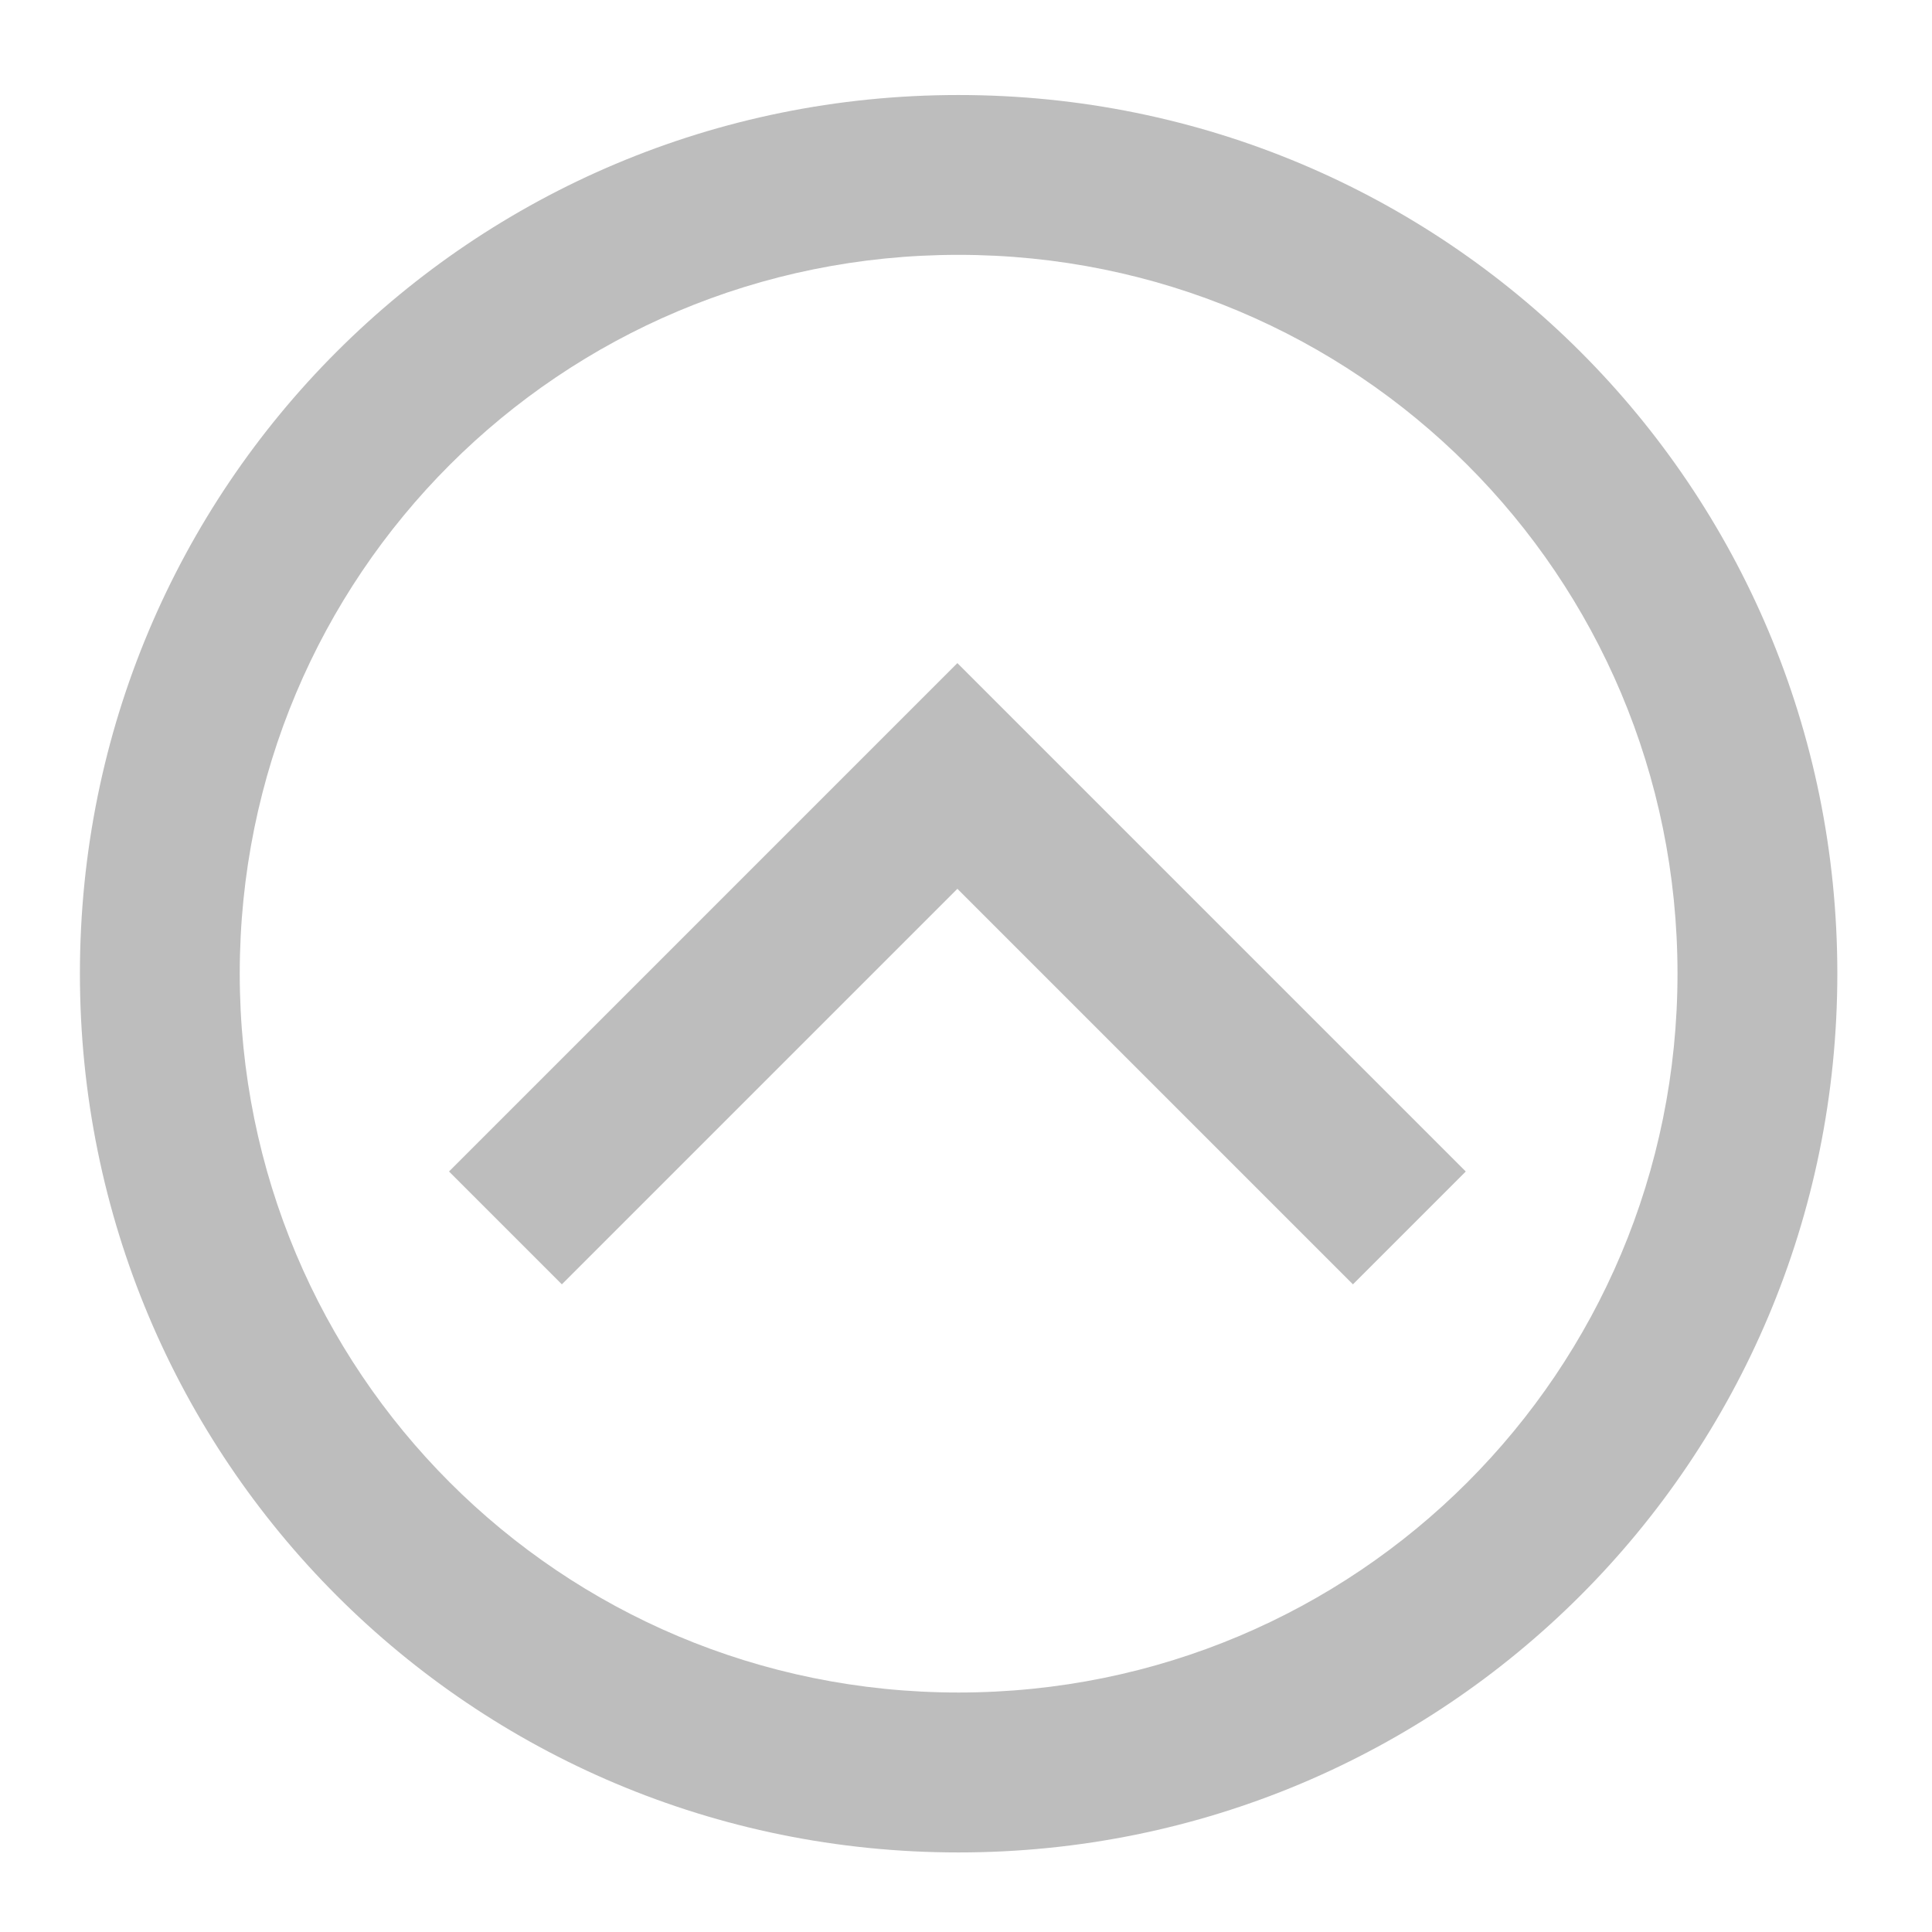 <?xml version="1.0" encoding="UTF-8"?>
<svg xmlns="http://www.w3.org/2000/svg" xmlns:xlink="http://www.w3.org/1999/xlink" width="22pt" height="22pt" viewBox="0 0 22 22" version="1.1">
<g id="surface1">
<path style=" stroke:none;fill-rule:nonzero;fill:rgb(74.118%,74.118%,74.118%);fill-opacity:1;" d="M 10.914 1.082 C 5.371 1.082 0.91 5.543 0.91 11.086 C 0.91 16.629 5.371 21.094 10.914 21.094 C 16.457 21.094 20.922 16.629 20.922 11.086 C 20.922 5.543 16.457 1.082 10.914 1.082 Z M 10.914 2.902 C 15.449 2.902 19.102 6.551 19.102 11.086 C 19.102 15.621 15.449 19.273 10.914 19.273 C 6.379 19.273 2.73 15.621 2.73 11.086 C 2.73 6.551 6.379 2.902 10.914 2.902 Z M 10.914 2.902 "/>
<path style=" stroke:none;fill-rule:nonzero;fill:rgb(74.118%,74.118%,74.118%);fill-opacity:1;" d="M 5.113 13.34 L 10.902 7.551 L 16.691 13.34 L 15.406 14.625 L 10.902 10.121 L 6.398 14.625 Z M 5.113 13.34 "/>
</g>
</svg>
